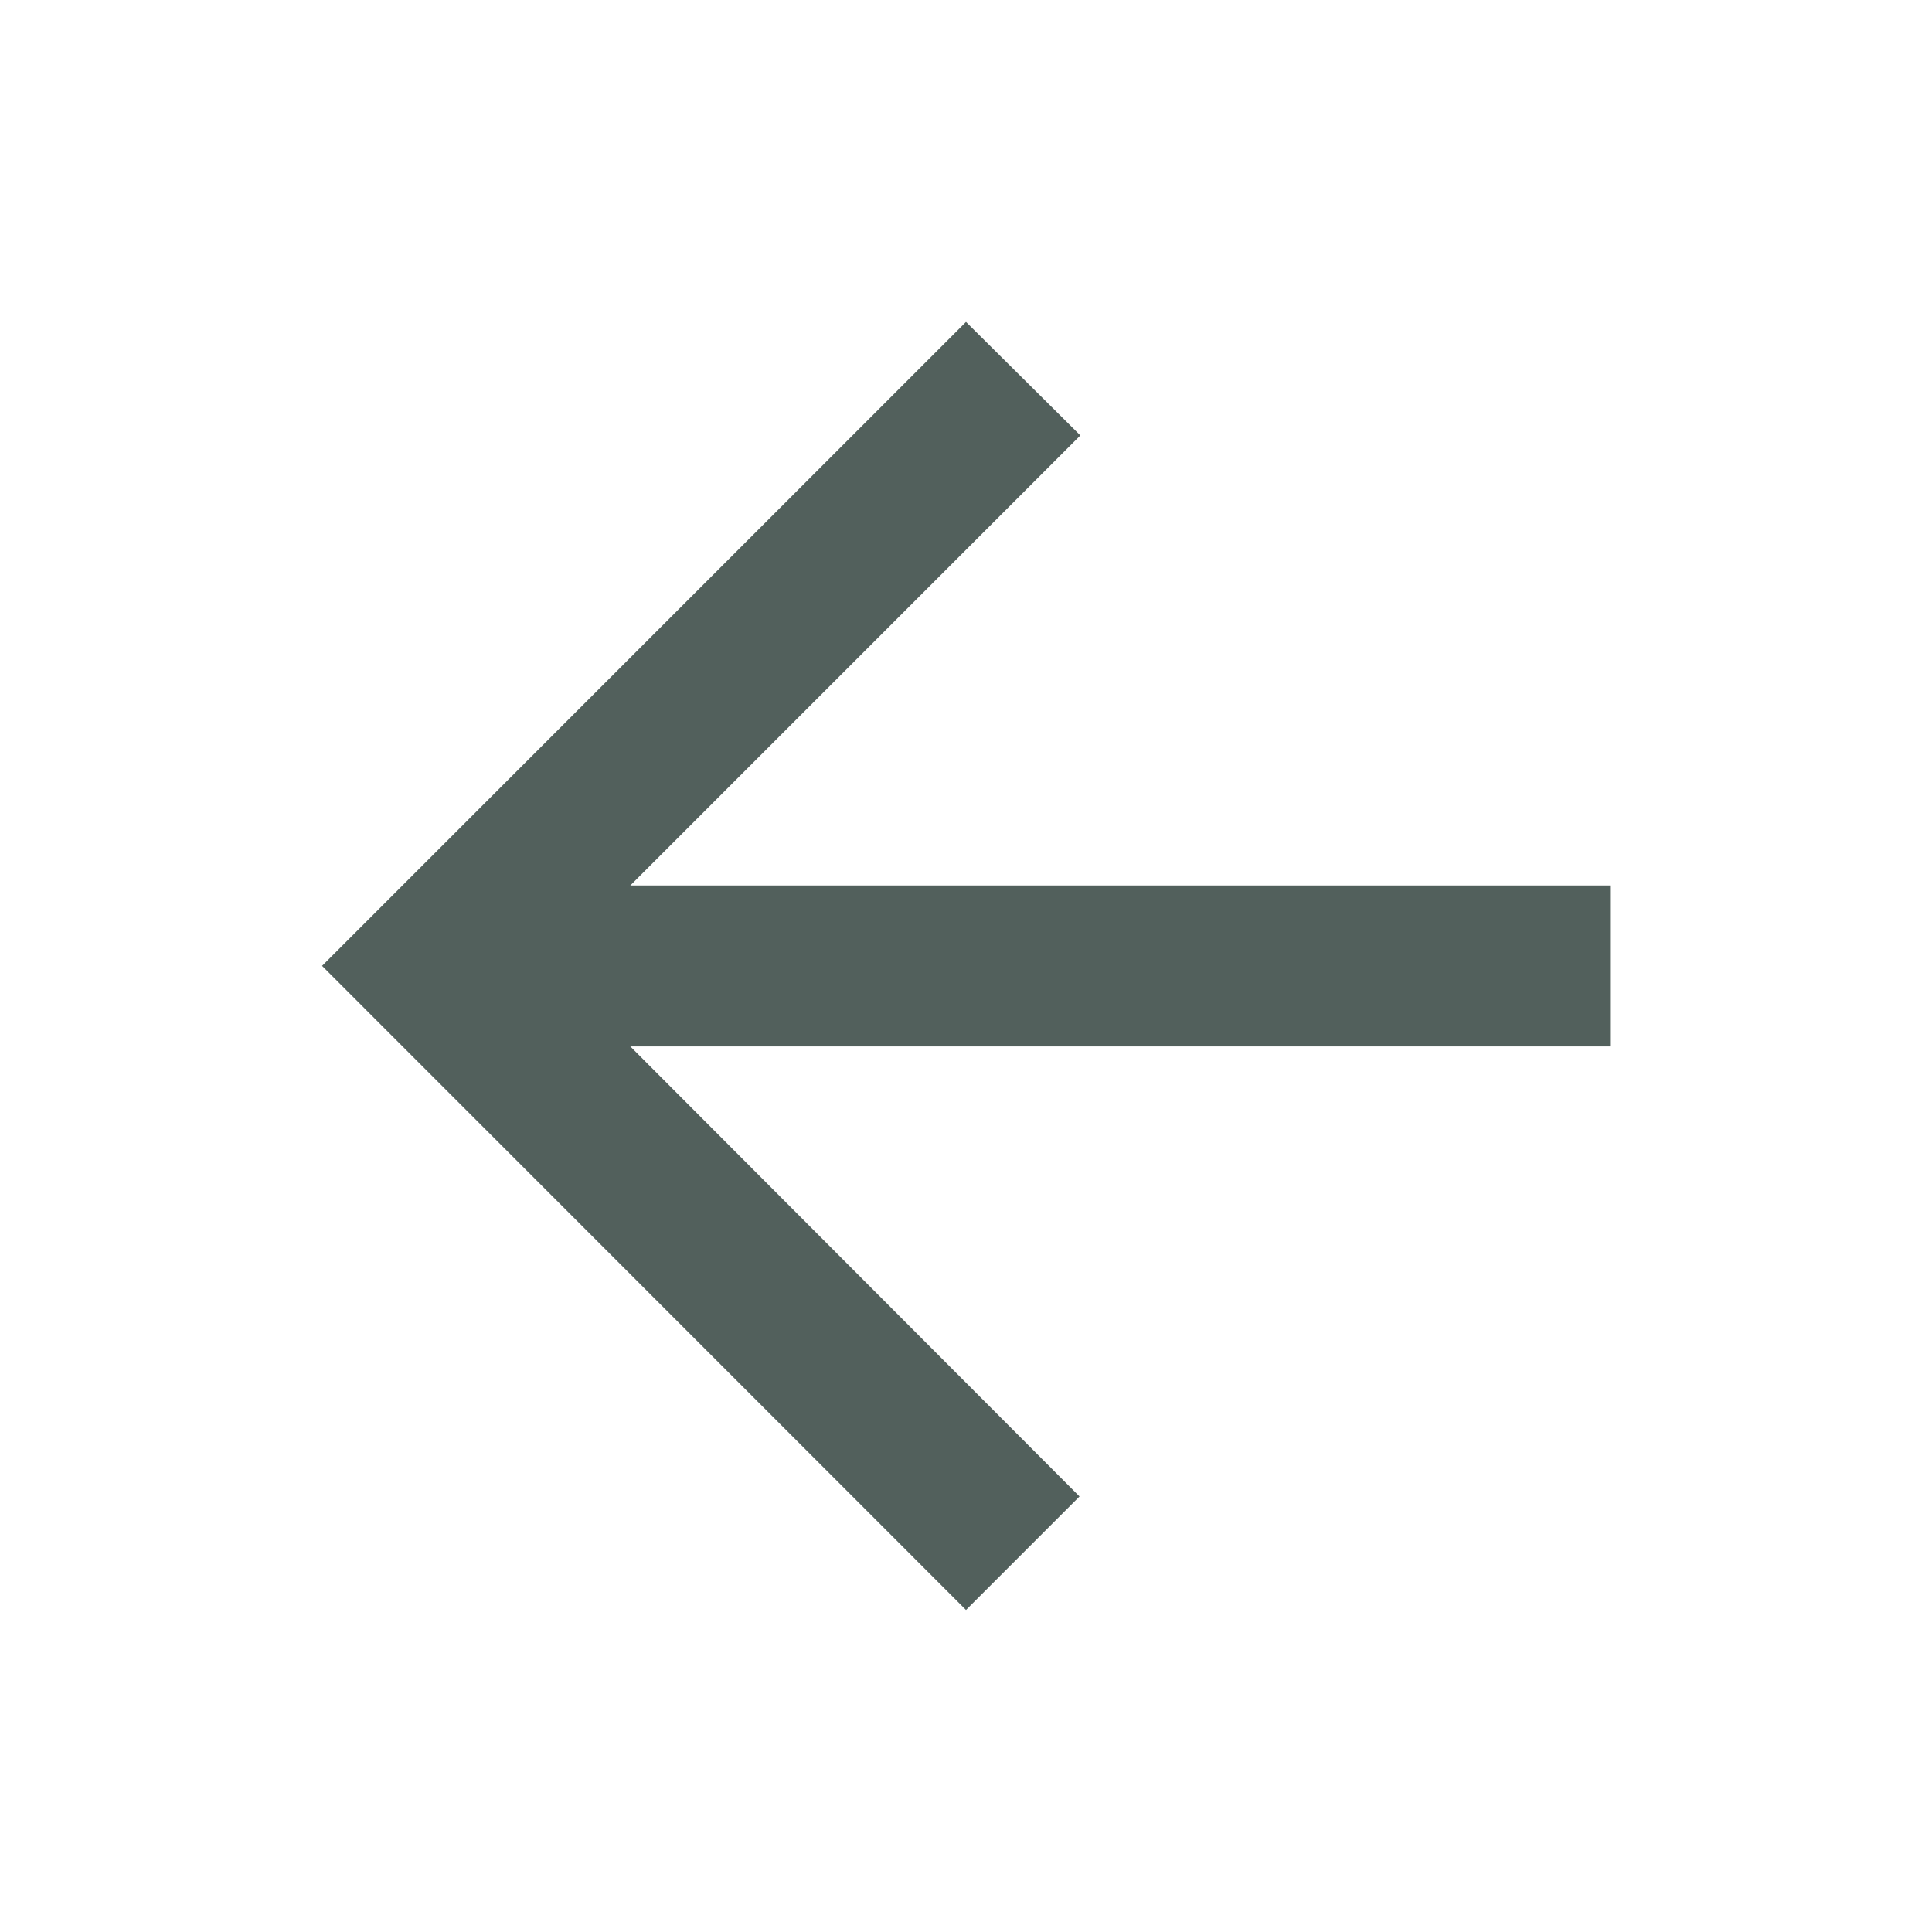 <svg xmlns="http://www.w3.org/2000/svg" width="16" height="16" viewBox="0 0 16 16" fill="none">
<g clip-path="url(#clip0_2433_33283)">
<path d="M13.334 7.333H5.22L8.947 3.606L8 2.666L2.667 7.999L8 13.333L8.94 12.393L5.22 8.666H13.334V7.333Z" fill="#52605C"/>
</g>
<defs>
<clipPath id="clip0_2433_33283">
<rect width="16" height="16" fill="white"/>
</clipPath>
</defs>
</svg>
